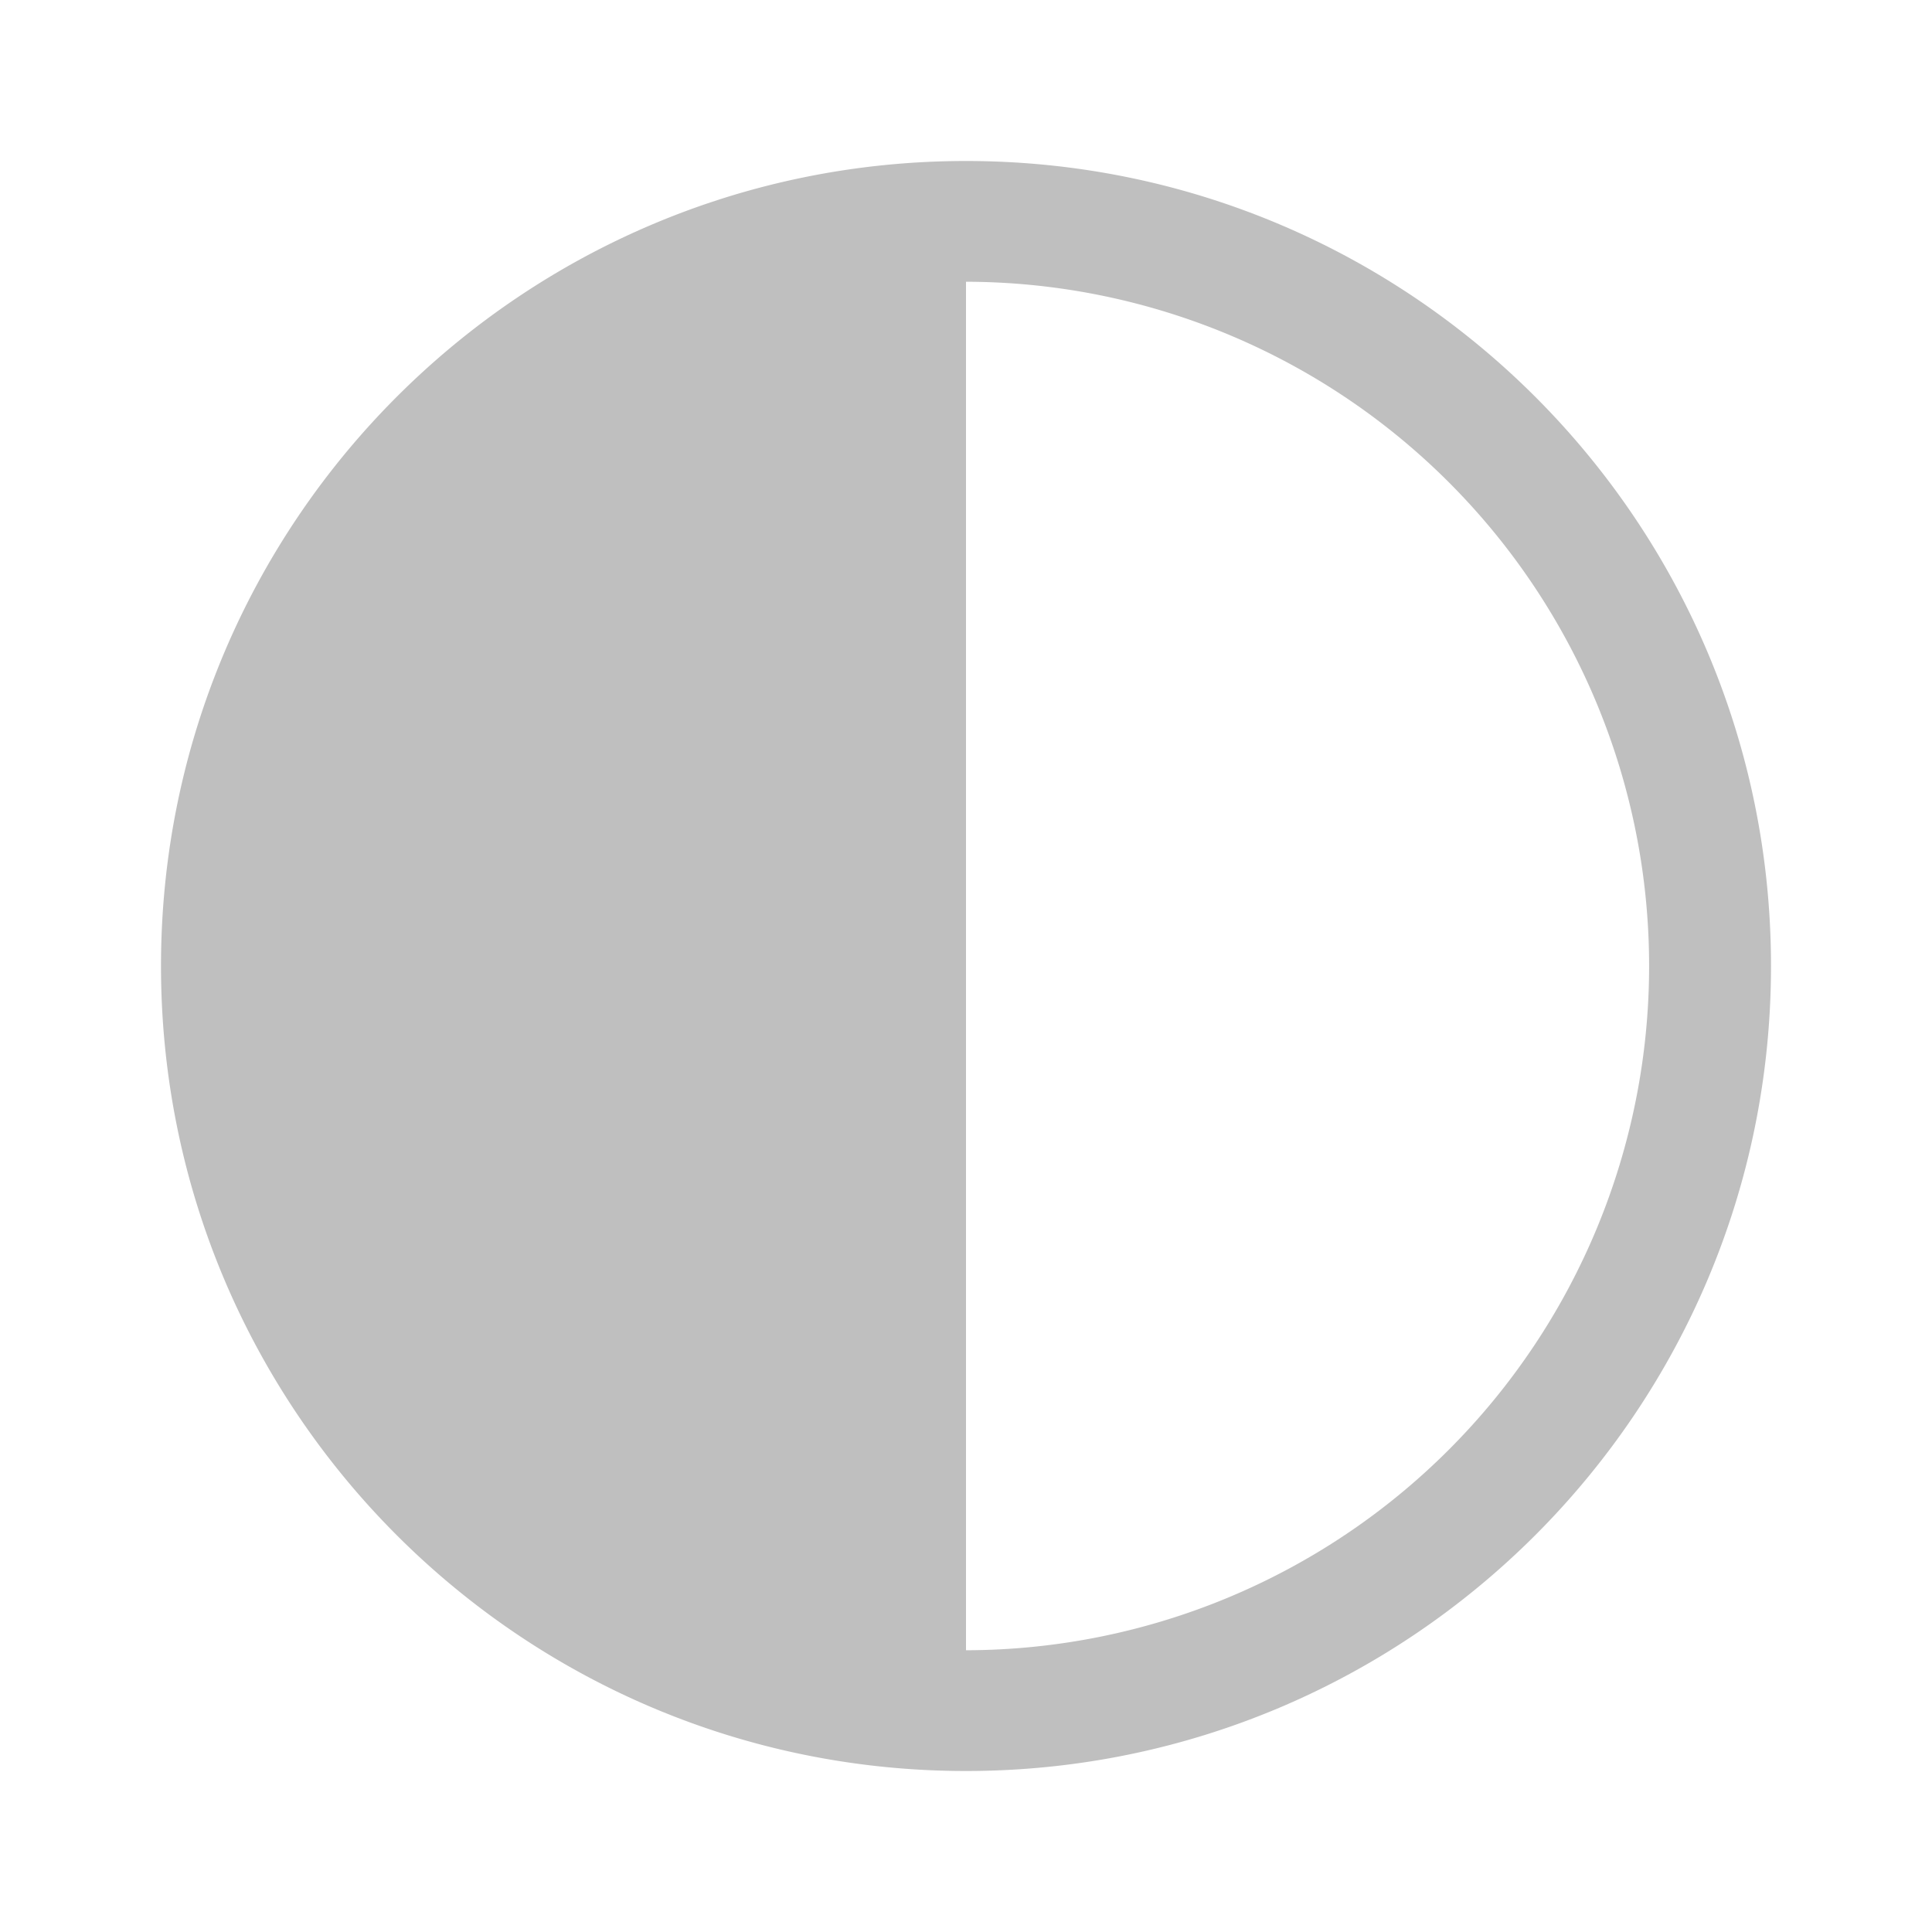 <?xml version="1.0" standalone="no"?><!DOCTYPE svg PUBLIC "-//W3C//DTD SVG 1.1//EN" "http://www.w3.org/Graphics/SVG/1.1/DTD/svg11.dtd"><svg t="1656410051586" class="icon" viewBox="0 0 1024 1024" version="1.1" xmlns="http://www.w3.org/2000/svg" p-id="4284" xmlns:xlink="http://www.w3.org/1999/xlink" width="200" height="200"><defs><style type="text/css">@font-face { font-family: feedback-iconfont; src: url("//at.alicdn.com/t/font_1031158_u69w8yhxdu.woff2?t=1630033759944") format("woff2"), url("//at.alicdn.com/t/font_1031158_u69w8yhxdu.woff?t=1630033759944") format("woff"), url("//at.alicdn.com/t/font_1031158_u69w8yhxdu.ttf?t=1630033759944") format("truetype"); }
</style></defs><path d="M512 938.667c235.648 0 426.667-191.019 426.667-426.667S747.648 85.333 512 85.333 85.333 276.352 85.333 512s191.019 426.667 426.667 426.667z m0-64v-725.333a362.667 362.667 0 0 1 0 725.333z" p-id="4285" fill="#bfbfbf"></path></svg>